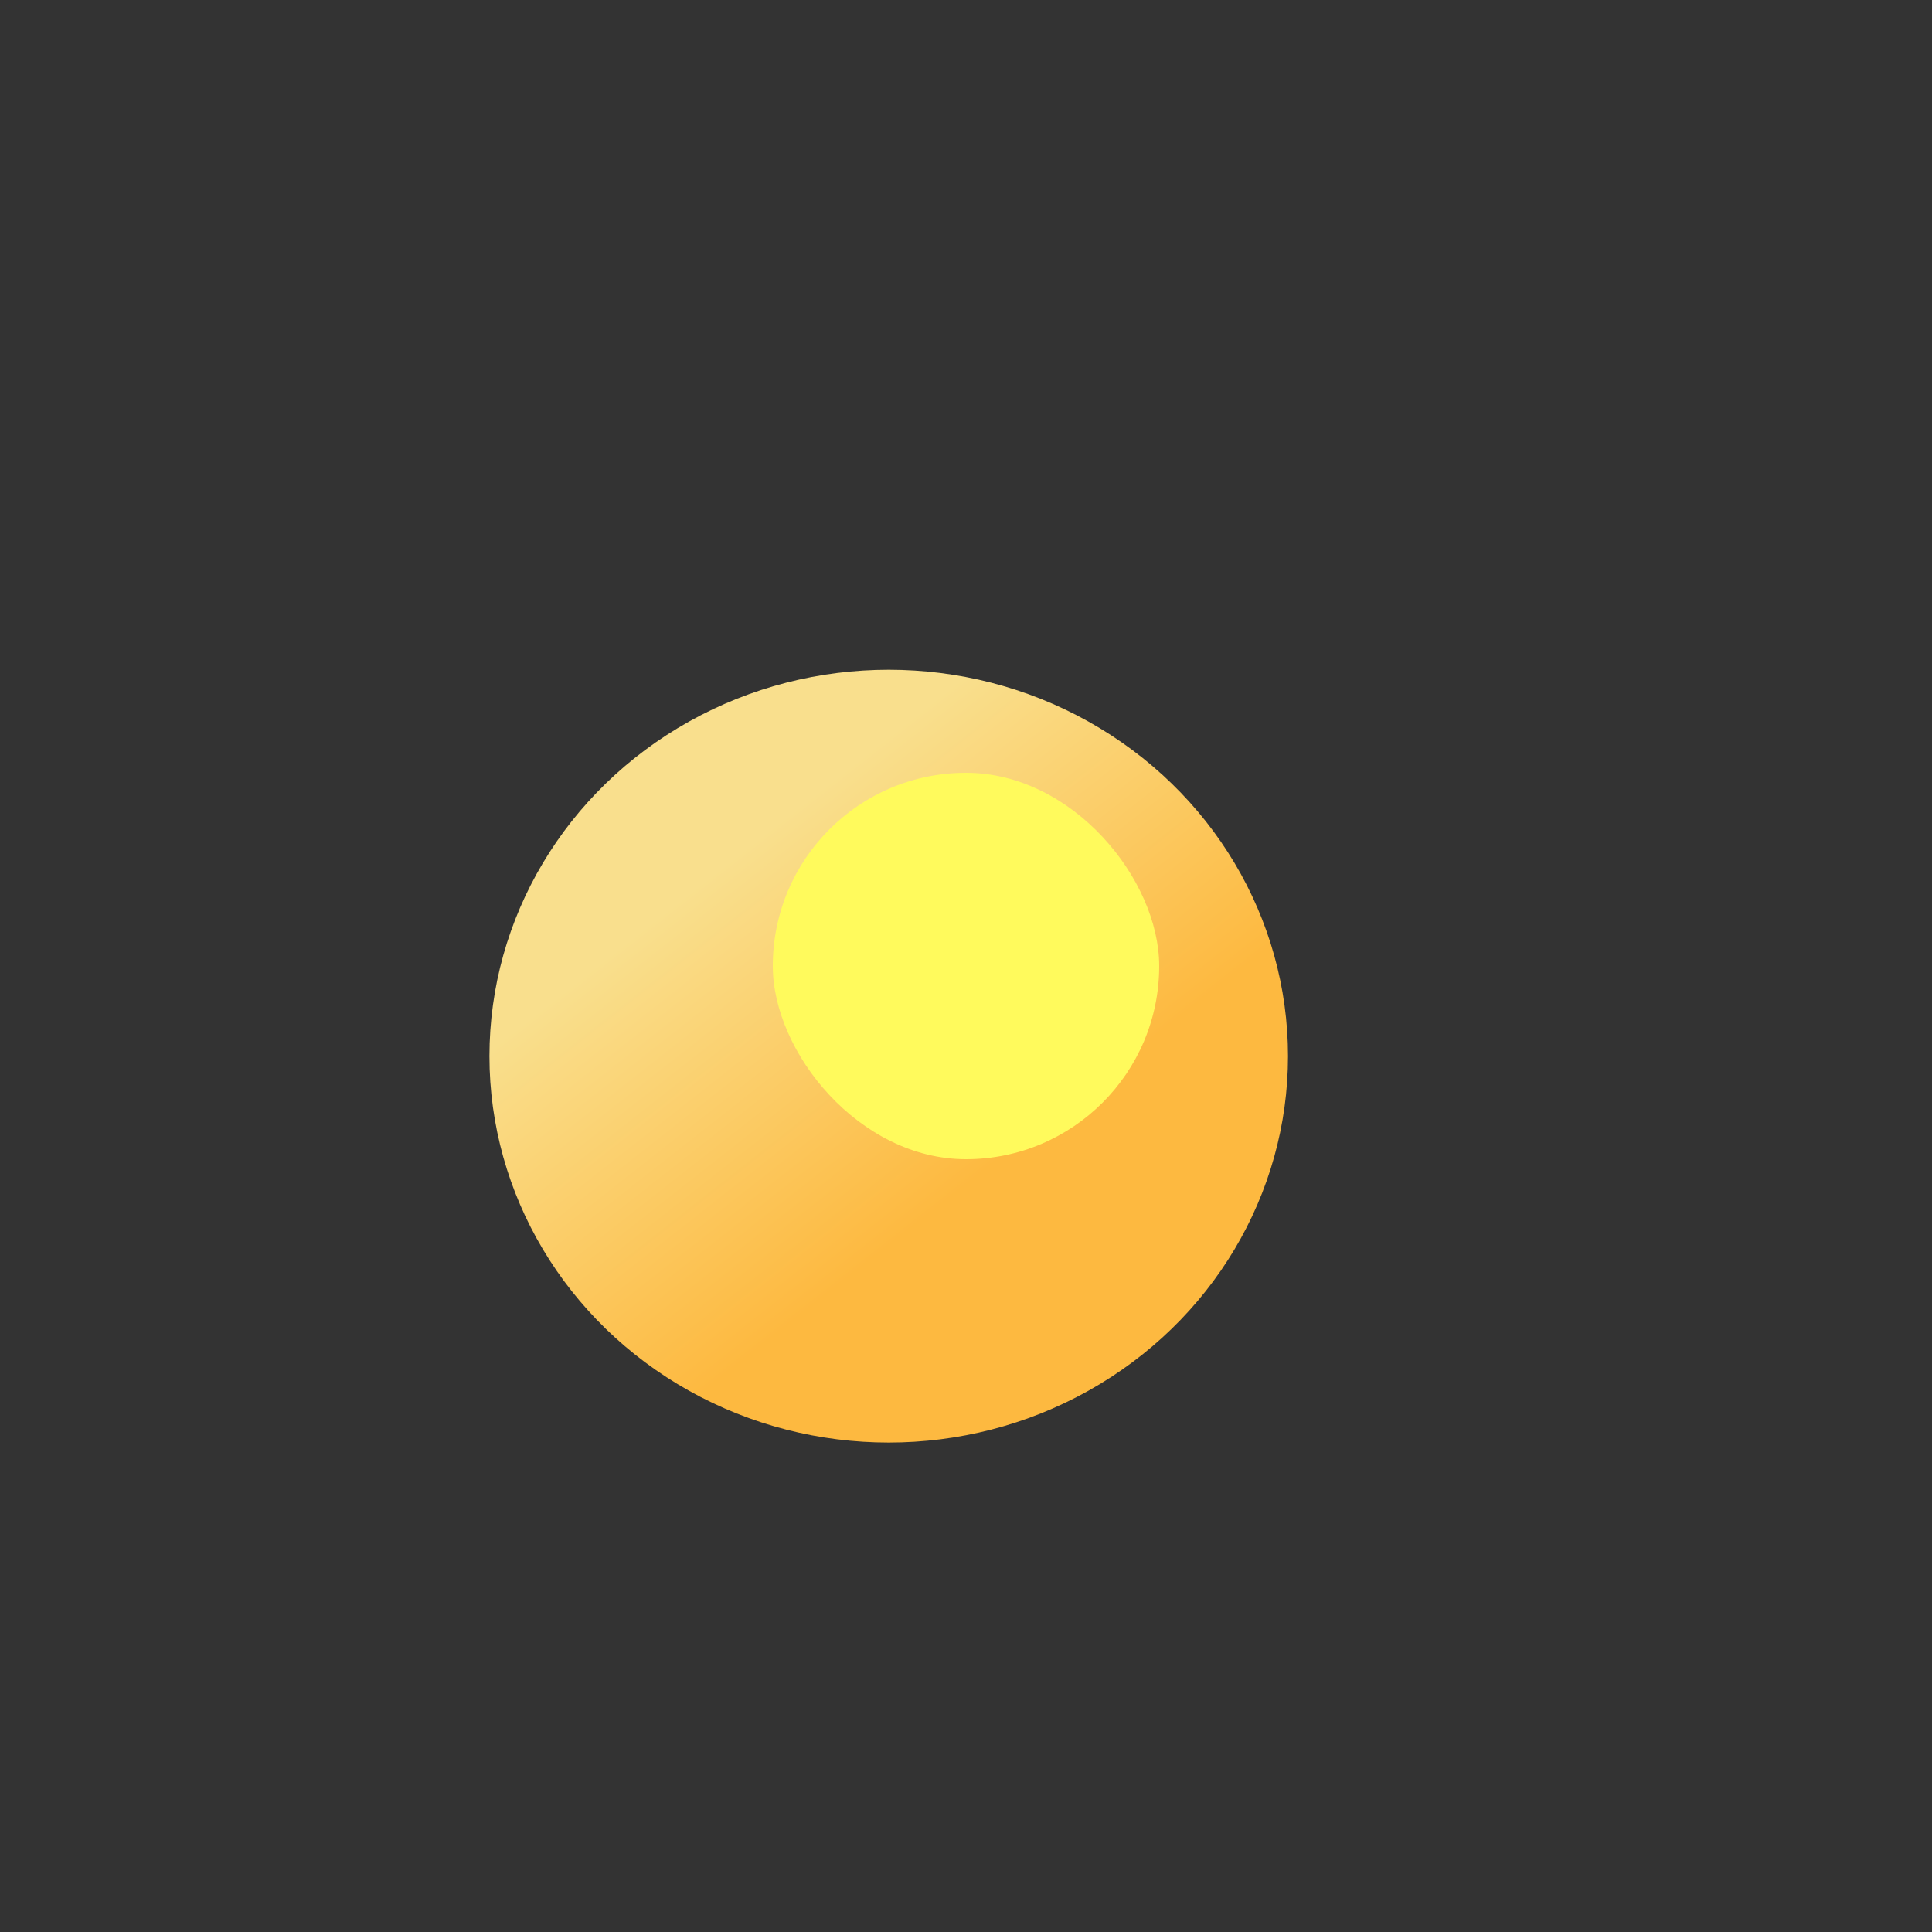 <svg xmlns="http://www.w3.org/2000/svg" xmlns:xlink="http://www.w3.org/1999/xlink" width="75" height="75" viewBox="0 0 75 75">
  <rect x="0" y="0" width="75" height="75" fill="#333333" stroke="none"/>
  <defs>
    <linearGradient id="linear-gradient" x1="0.319" y1="0.231" x2="0.646" y2="0.628" gradientUnits="objectBoundingBox">
      <stop offset="0" stop-color="#f9df8d"/>
      <stop offset="1" stop-color="#fdb940"/>
    </linearGradient>
  </defs>
  <g id="Group_18538" data-name="Group 18538" transform="translate(19 26.258)">
    <ellipse id="Ellipse_698" data-name="Ellipse 698" cx="15.5" cy="15" rx="15.5" ry="15" transform="translate(0 -0.258)" stroke="rgba(0,0,0,0)" stroke-width="1" fill="url(#linear-gradient)"/>
    <rect id="Rectangle_4295" data-name="Rectangle 4295" width="15" height="15" rx="7.5" transform="translate(11 3.742)" fill="#fffa5c"/>
  </g>
</svg>
